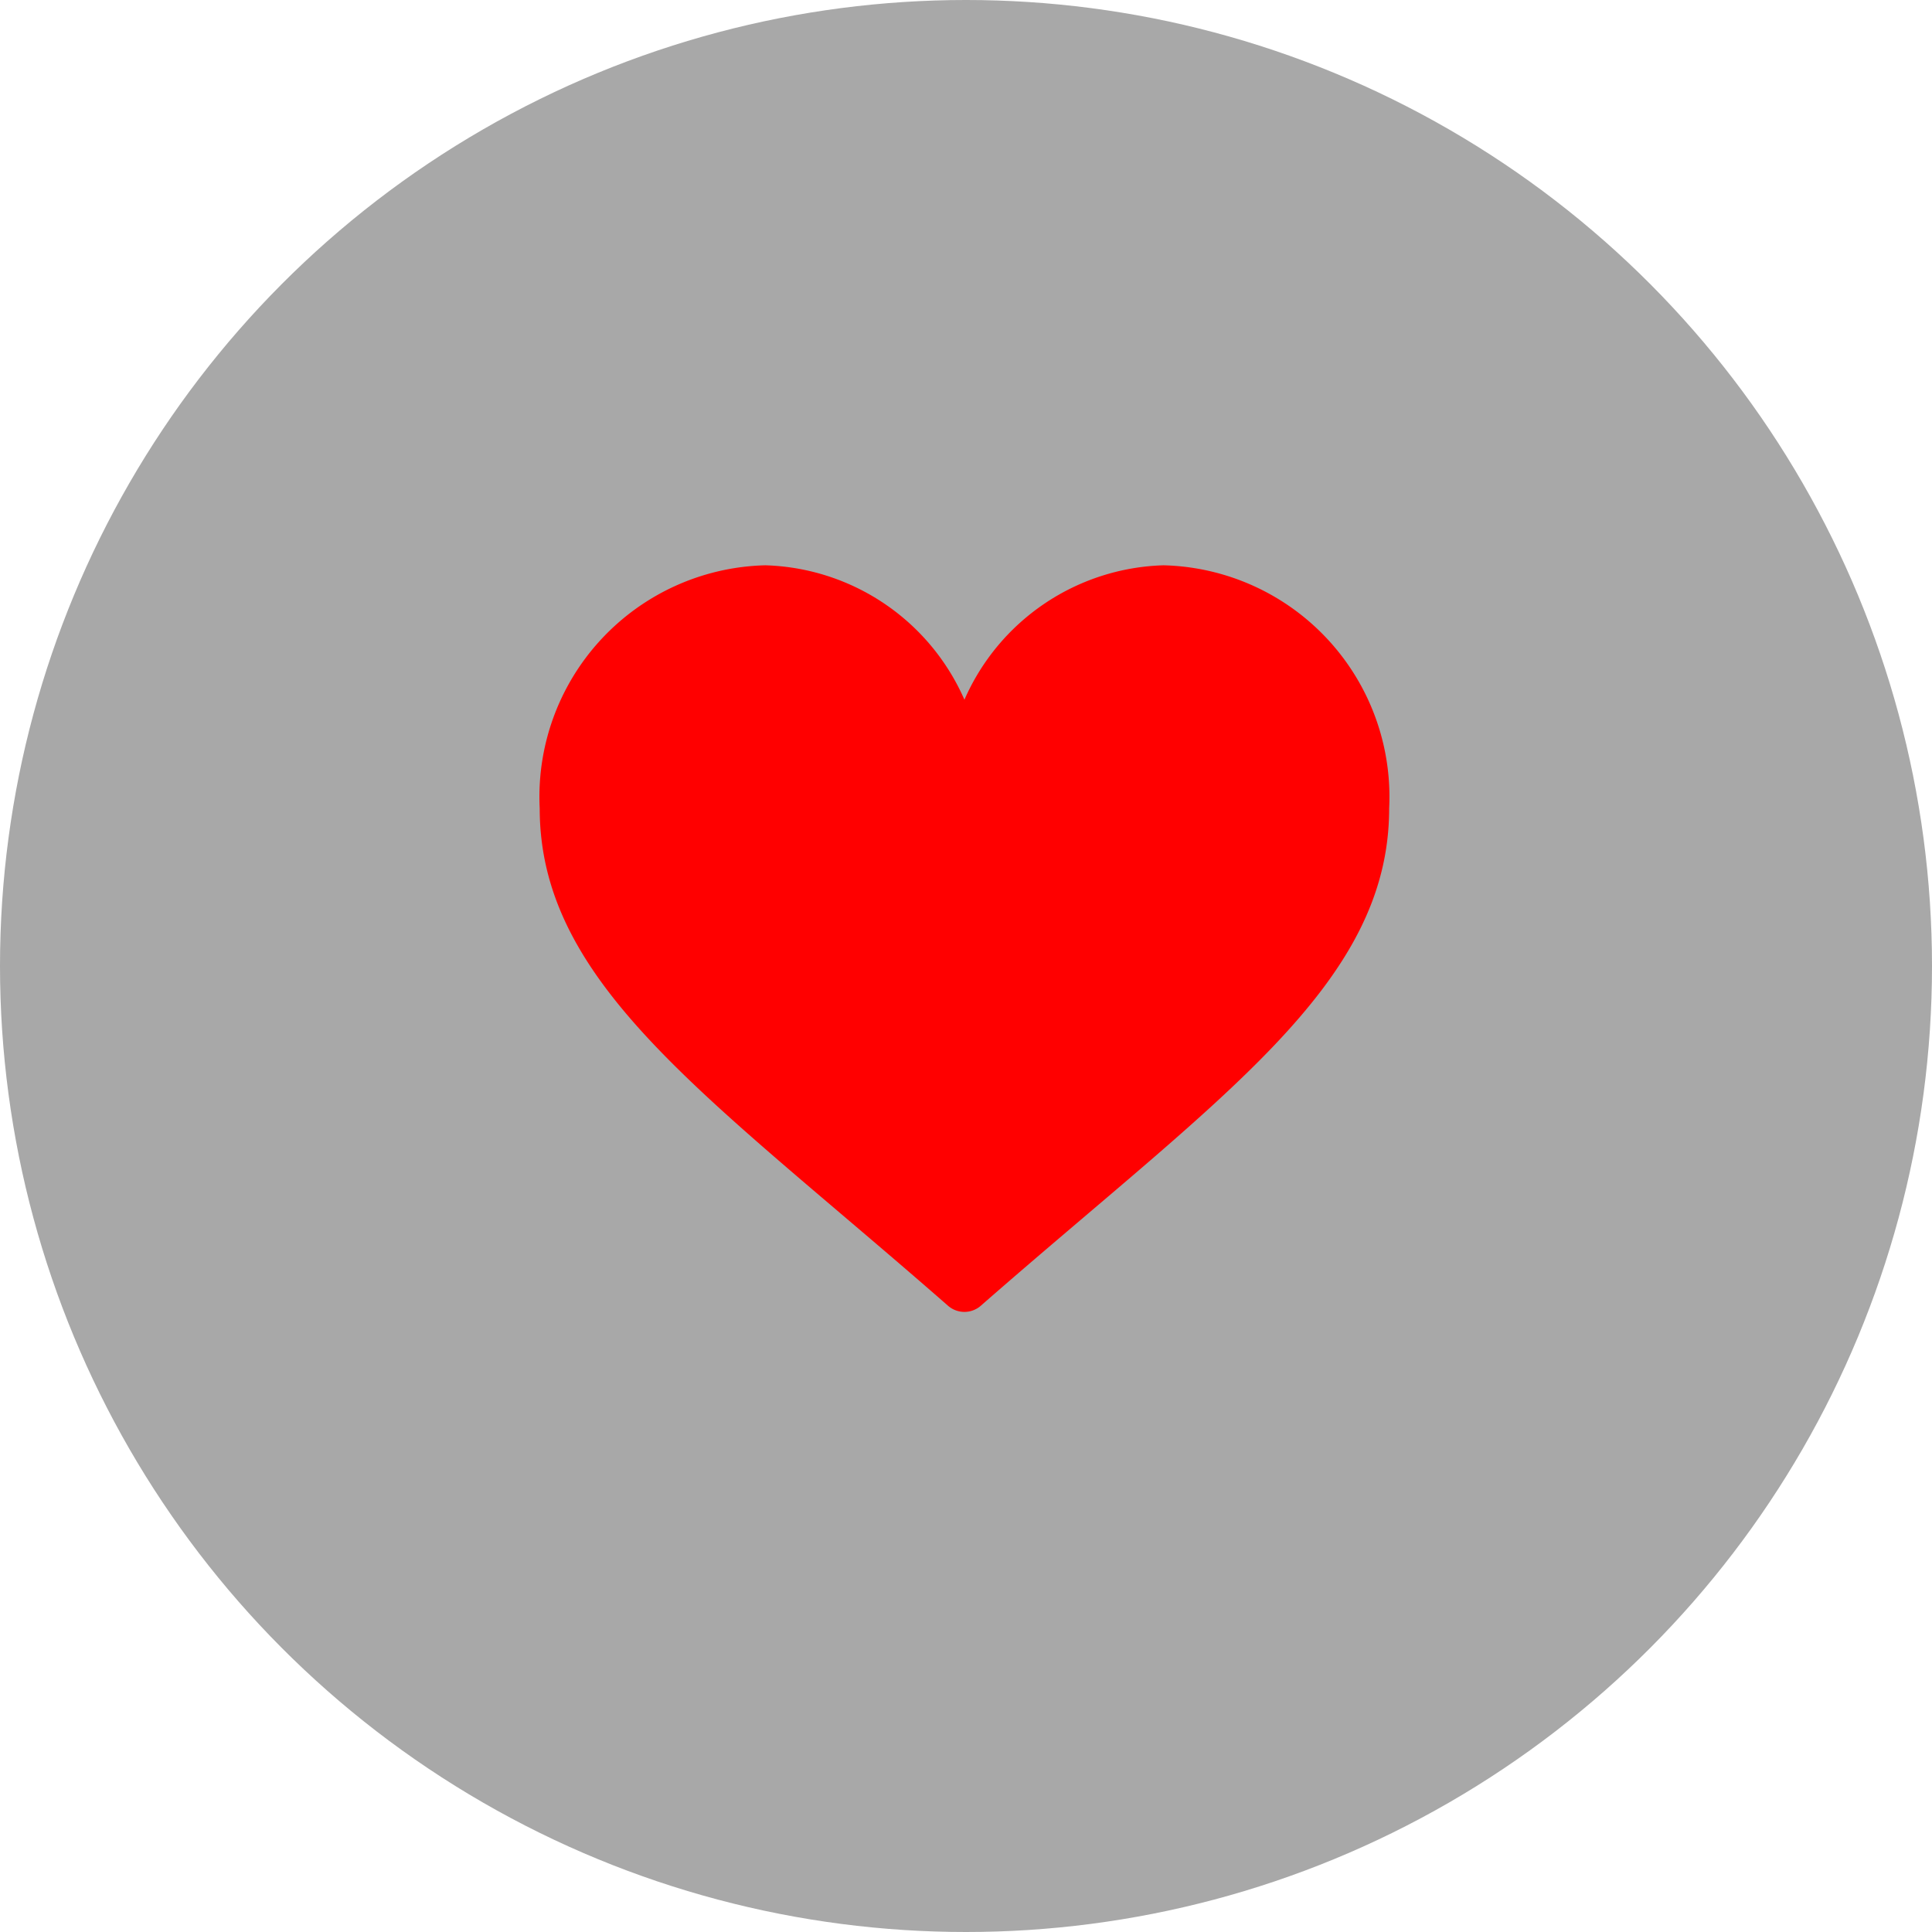 <svg xmlns="http://www.w3.org/2000/svg" width="37" height="37" viewBox="0 0 37 37">
  <g id="Group_11998" data-name="Group 11998" transform="translate(-323 -139)">
    <circle id="Ellipse_2901" data-name="Ellipse 2901" cx="18.5" cy="18.5" r="18.5" transform="translate(323 139)" fill="rgba(0,0,0,0.34)"/>
    <g id="love" transform="translate(333.336 149.826)">
      <g id="Group_11450" data-name="Group 11450" transform="translate(0 0)">
        <path id="Path_17276" data-name="Path 17276" d="M7.82,45.181C3.232,41.165,0,39.039,0,35.655A4.435,4.435,0,0,1,4.321,31a4.3,4.3,0,0,1,3.813,2.574A4.3,4.3,0,0,1,11.947,31a4.435,4.435,0,0,1,4.321,4.655c0,3.383-3.227,5.506-7.82,9.525A.477.477,0,0,1,7.82,45.181Z" transform="translate(0 -31)" fill="red"/>
      </g>
    </g>
  </g>
</svg>

